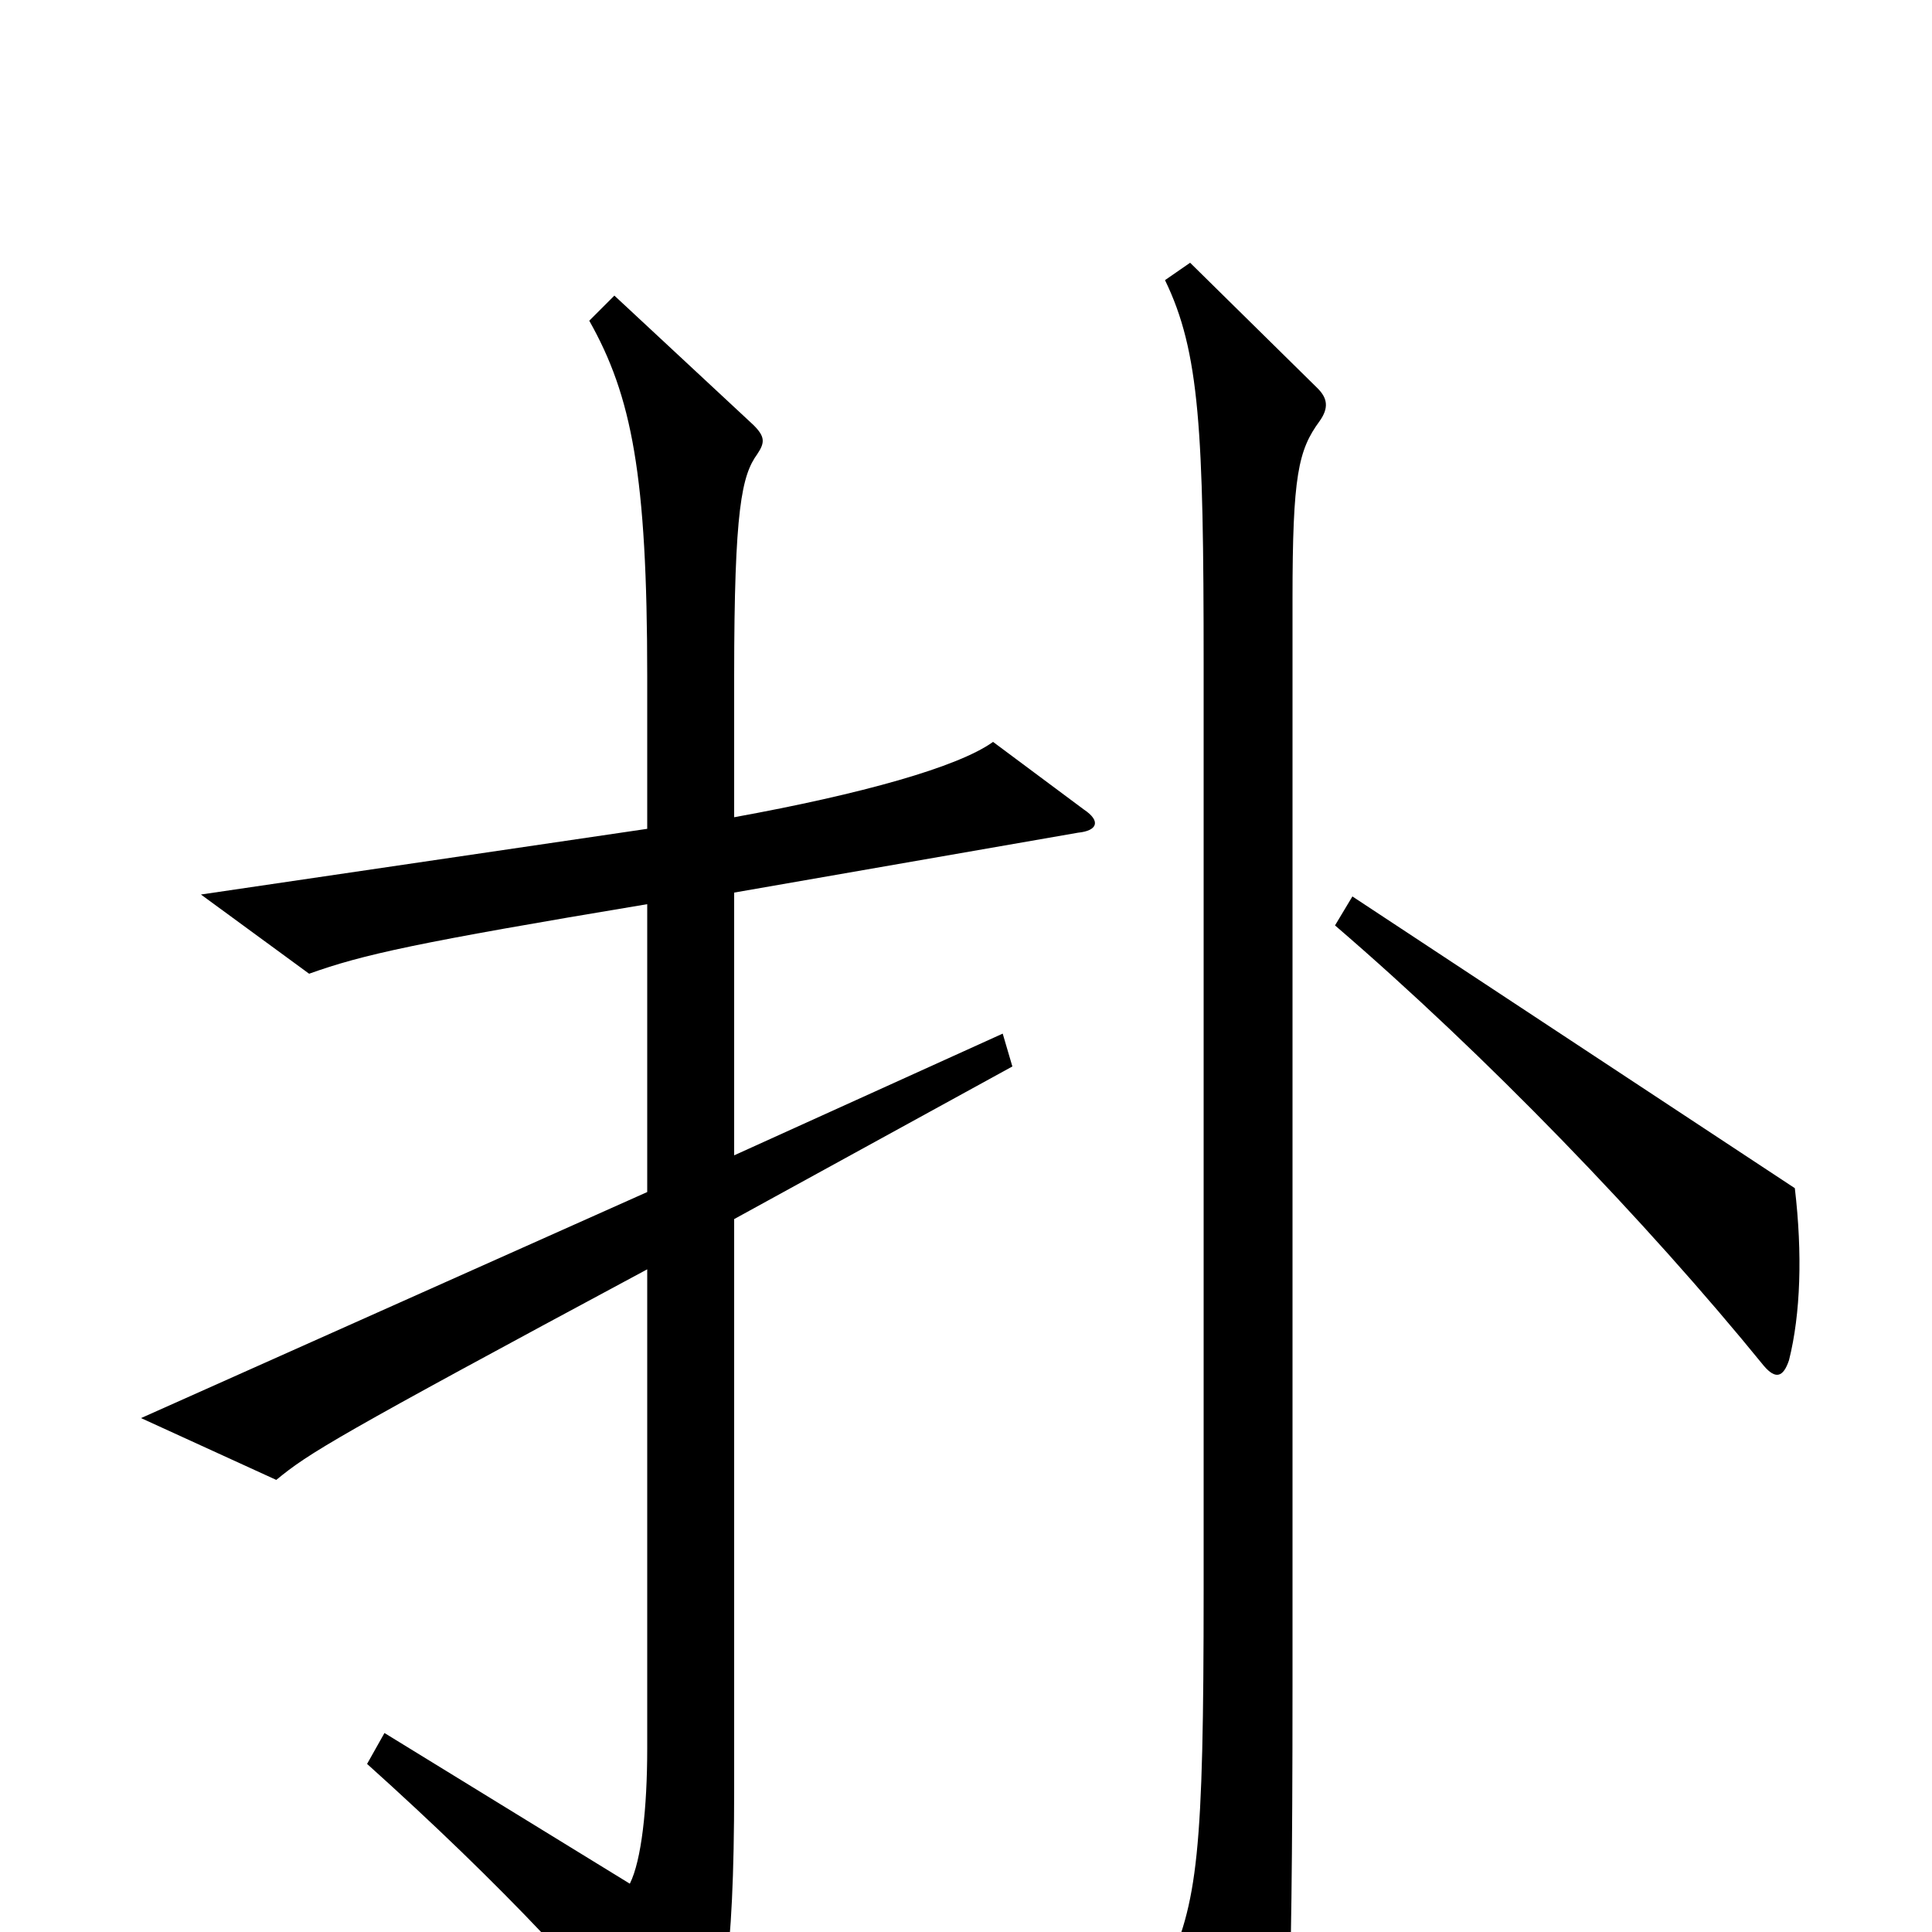 <svg xmlns="http://www.w3.org/2000/svg" viewBox="0 -1000 1000 1000">
	<path fill="#000000" d="M929 -385L700 -536L691 -521C769 -454 852 -368 913 -293C919 -286 923 -287 926 -296C932 -320 933 -351 929 -385ZM683 -782C688 -789 687 -794 682 -799L616 -864L603 -855C621 -818 623 -777 623 -656V-177C623 -41 620 -15 603 21L646 94C652 103 656 102 661 92C666 82 669 54 669 -127V-690C669 -754 672 -767 683 -782ZM561 -581L514 -616C496 -603 446 -589 380 -577V-650C380 -737 384 -754 392 -765C396 -771 396 -774 390 -780L318 -847L305 -834C327 -795 335 -754 335 -650V-571L104 -537L160 -496C188 -506 215 -512 335 -532V-383L73 -266L143 -234C160 -248 173 -256 335 -343V-95C335 -64 332 -37 326 -25L199 -103L190 -87C259 -25 313 32 346 78C353 87 358 87 361 78C374 46 380 16 380 -74V-369L524 -448L519 -465L380 -402V-538L558 -569C568 -570 570 -575 561 -581Z"/>
</svg>